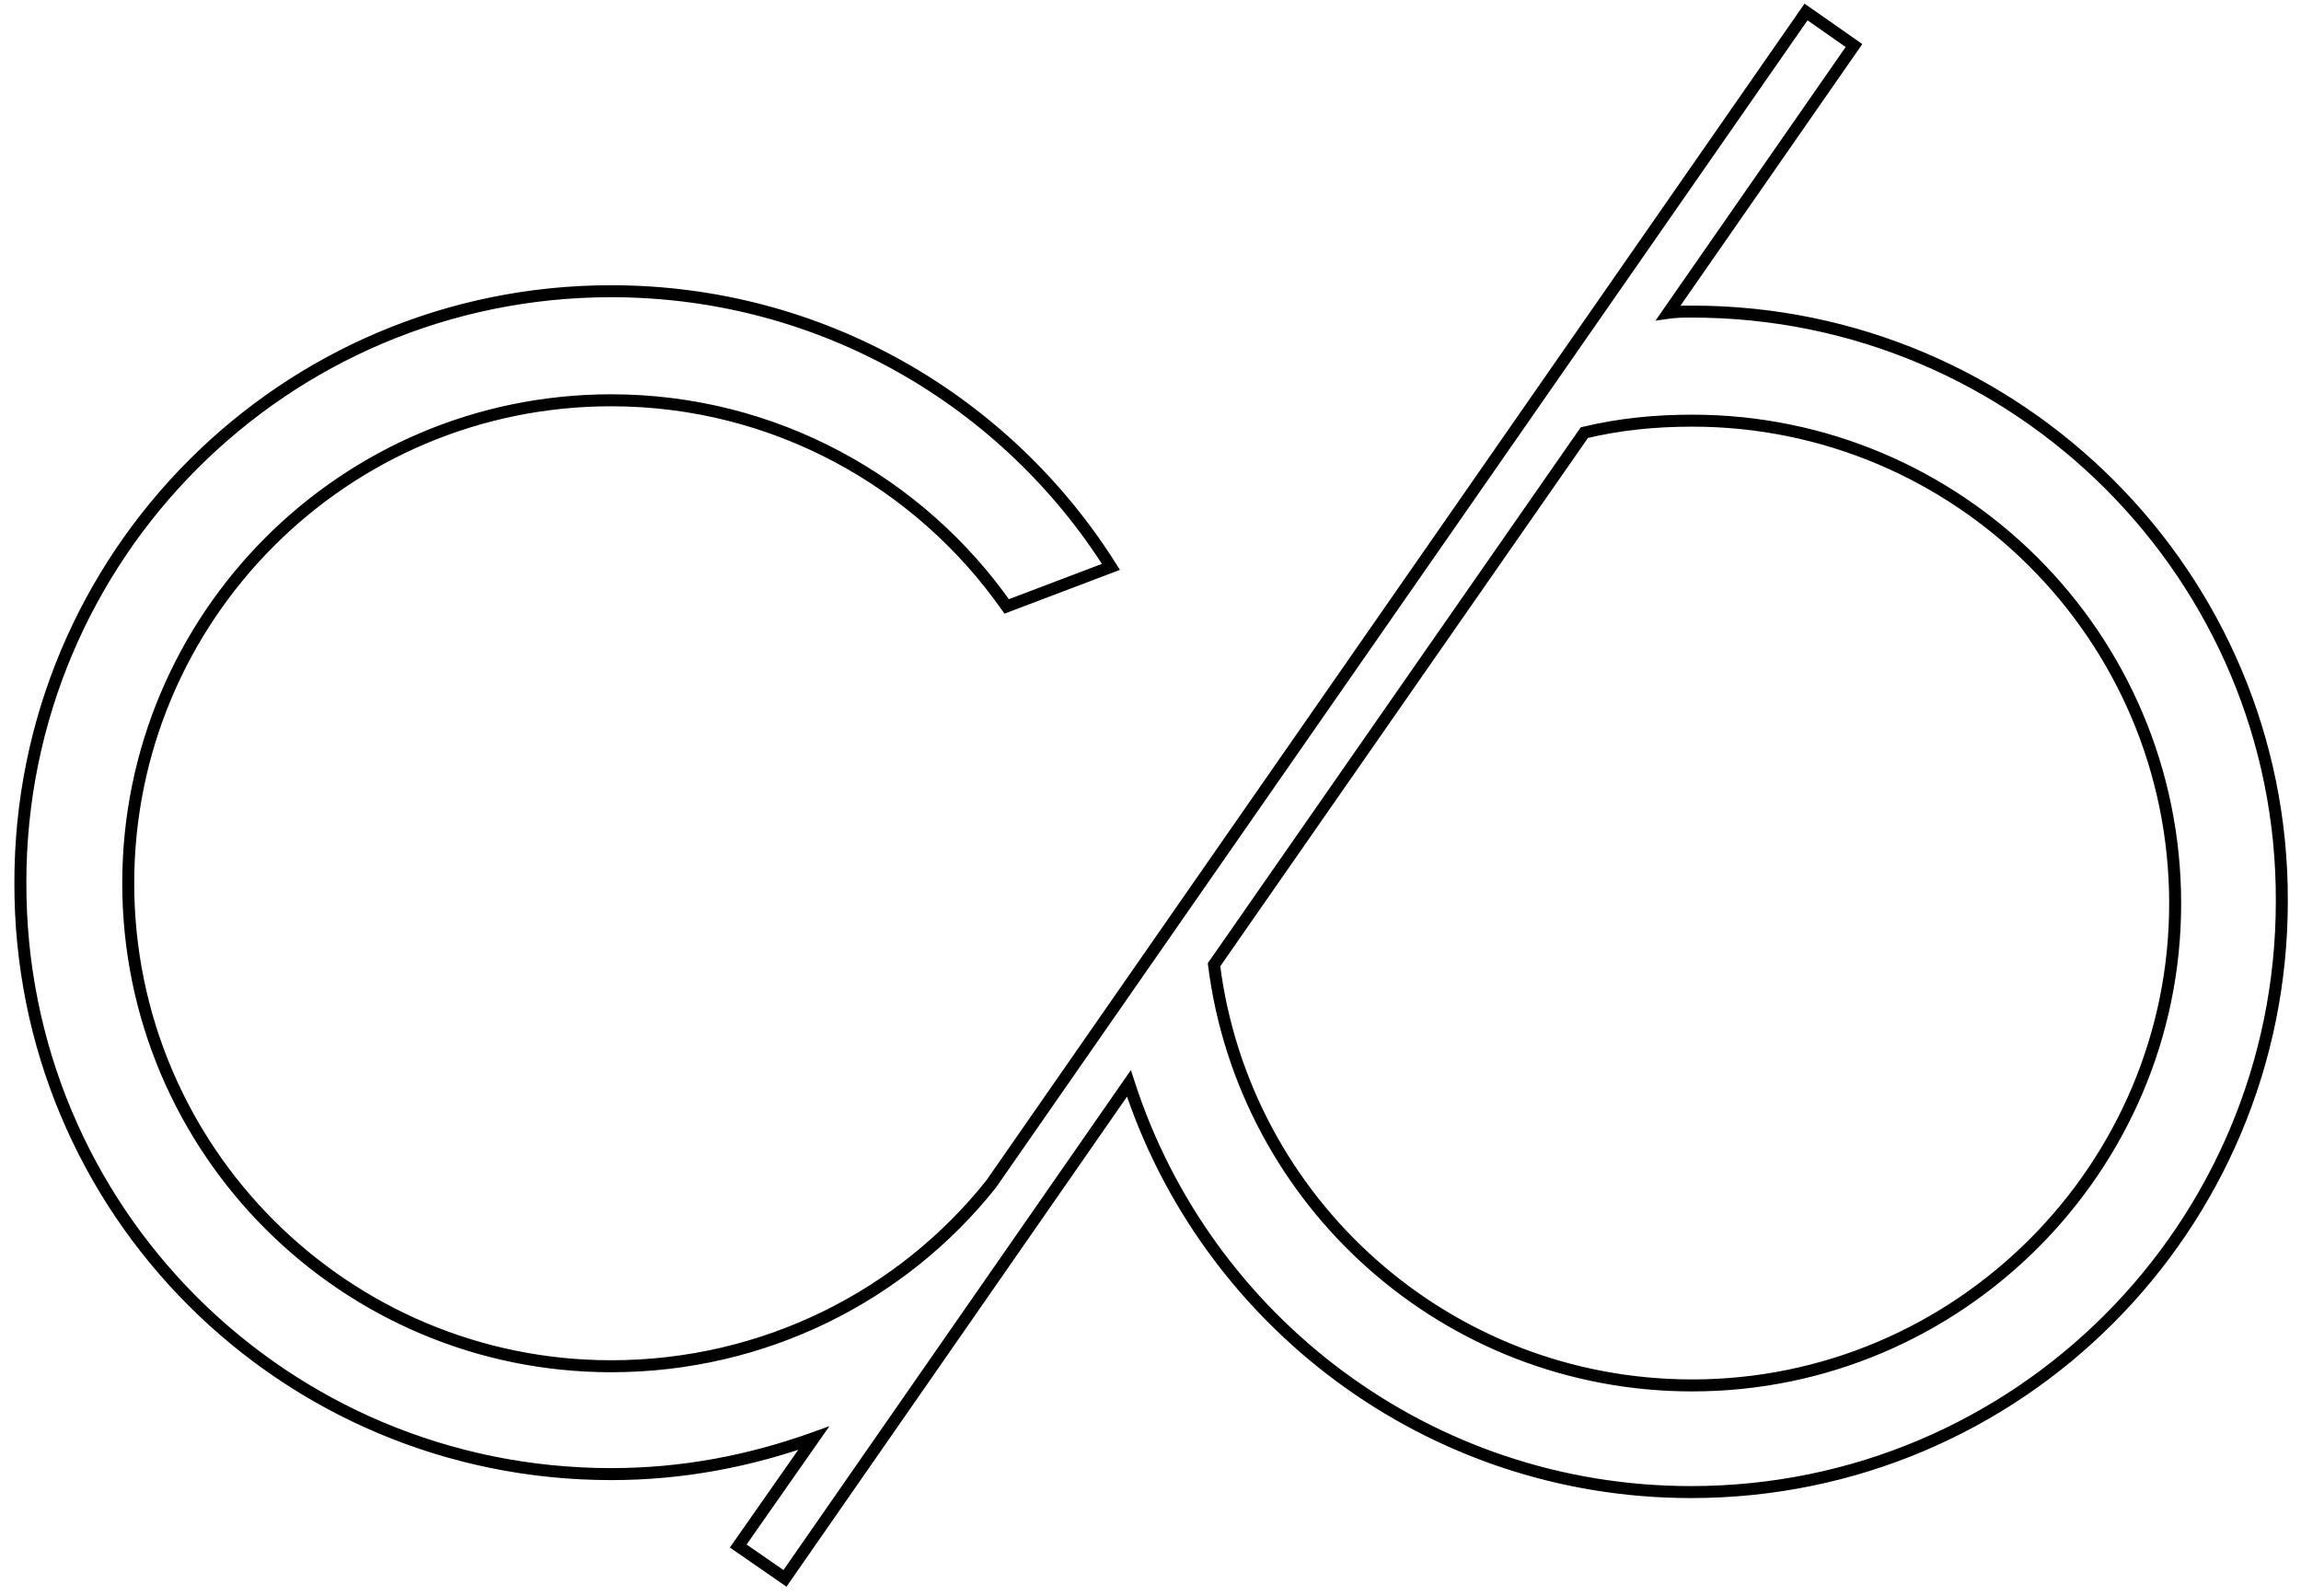 <svg version="1.1" id="Layer_1" xmlns="http://www.w3.org/2000/svg" xmlns:xlink="http://www.w3.org/1999/xlink" x="0px" y="0px" viewBox="0 0 192 133.2" style="enable-background:new 0 0 192 133.2;" xml:space="preserve" width="40%" height="40%">
	<style type="text/css">
		.st0, .st1{fill:none;stroke:#000;stroke-width:1;stroke-miterlimit:10;}
	</style>

	<defs>
		<style type="text/css">
			.st0{
				stroke-dasharray: 1000;
				stroke-dashoffset: 0;
				fill: none;
				-webkit-animation: dash 4s linear forwards;
				-moz-animation: dash 4s linear forwards;
				-o-animation: dash 4s linear forwards;
				animation: dash 4s linear forwards;
			}

			.st1{
				width: 100%;
				height: 100%;
				fill: rgba(0,0,0,0);
				stroke: rgba(0,0,0,0);
			}

			@-webkit-keyframes dash {
				0% {
					stroke-dashoffset: 1000;
					fill: rgba(0,0,0,0);
				}

				80%{
					fill: rgba(0,0,0,0);
					stroke-dashoffset: 0;
				}

				100%{

					fill: rgba(0,0,0,1);
				}
			}
		</style>
	</defs>

	<g>
		<circle id="circle" class="st1" cx="49.4" cy="73.7" r="12.8"/>


		<path class="st0" d="M141.2,26c-0.7,0-1.3,0-2,0.1l15.5-22.3L150.7,1l-68,97.8C75.3,108.1,63.8,114,51,114
			c-22.2,0-40.3-18-40.3-40.3c0-22.2,18-40.3,40.3-40.3c13.6,0,25.7,6.8,33,17.2l8.7-3.3c-8.7-13.8-24.1-23-41.7-23
			c-27.3,0-49.3,22.1-49.3,49.3C1.6,101,23.7,123,51,123c6,0,11.6-1.1,16.9-3l-6.3,9l3.9,2.7l28.7-41.3c6.4,19.8,25,34.1,46.9,34.1
			c27.3,0,49.3-22.1,49.3-49.3C190.5,48.1,168.4,26,141.2,26z M141.2,115.6c-20.5,0-37.4-15.3-39.9-35.1l30.9-44.4c2.9-0.7,5.9-1,9-1
			c22.2,0,40.3,18,40.3,40.3C181.5,97.5,163.4,115.6,141.2,115.6z"/>
		</g>
		<animate xlink:href="#circle" attributeName="r" from="100" to="12.8" dur="4s" begin="0s" values="500; 500; 40; 12.8" keyTimes="0; 0.8; 0.9; 1" fill="freeze" />

		<animate xlink:href="#circle" attributeName="stroke-width" from="0" to="1" dur="4s" begin="0s" values="0; 0; 1; 1" keyTimes="0; 0.8; 0.9; 1" fill="freeze" />

		<animate xlink:href="#circle" attributeName="fill" from="0" to="1" dur="4s" begin="0s" values="rgba(0,0,0,0); rgba(0,0,0,0); rgba(0,0,0,0); rgba(0,0,0,1)" keyTimes="0; 0.8; 0.9; 1" fill="freeze" />
	</svg>